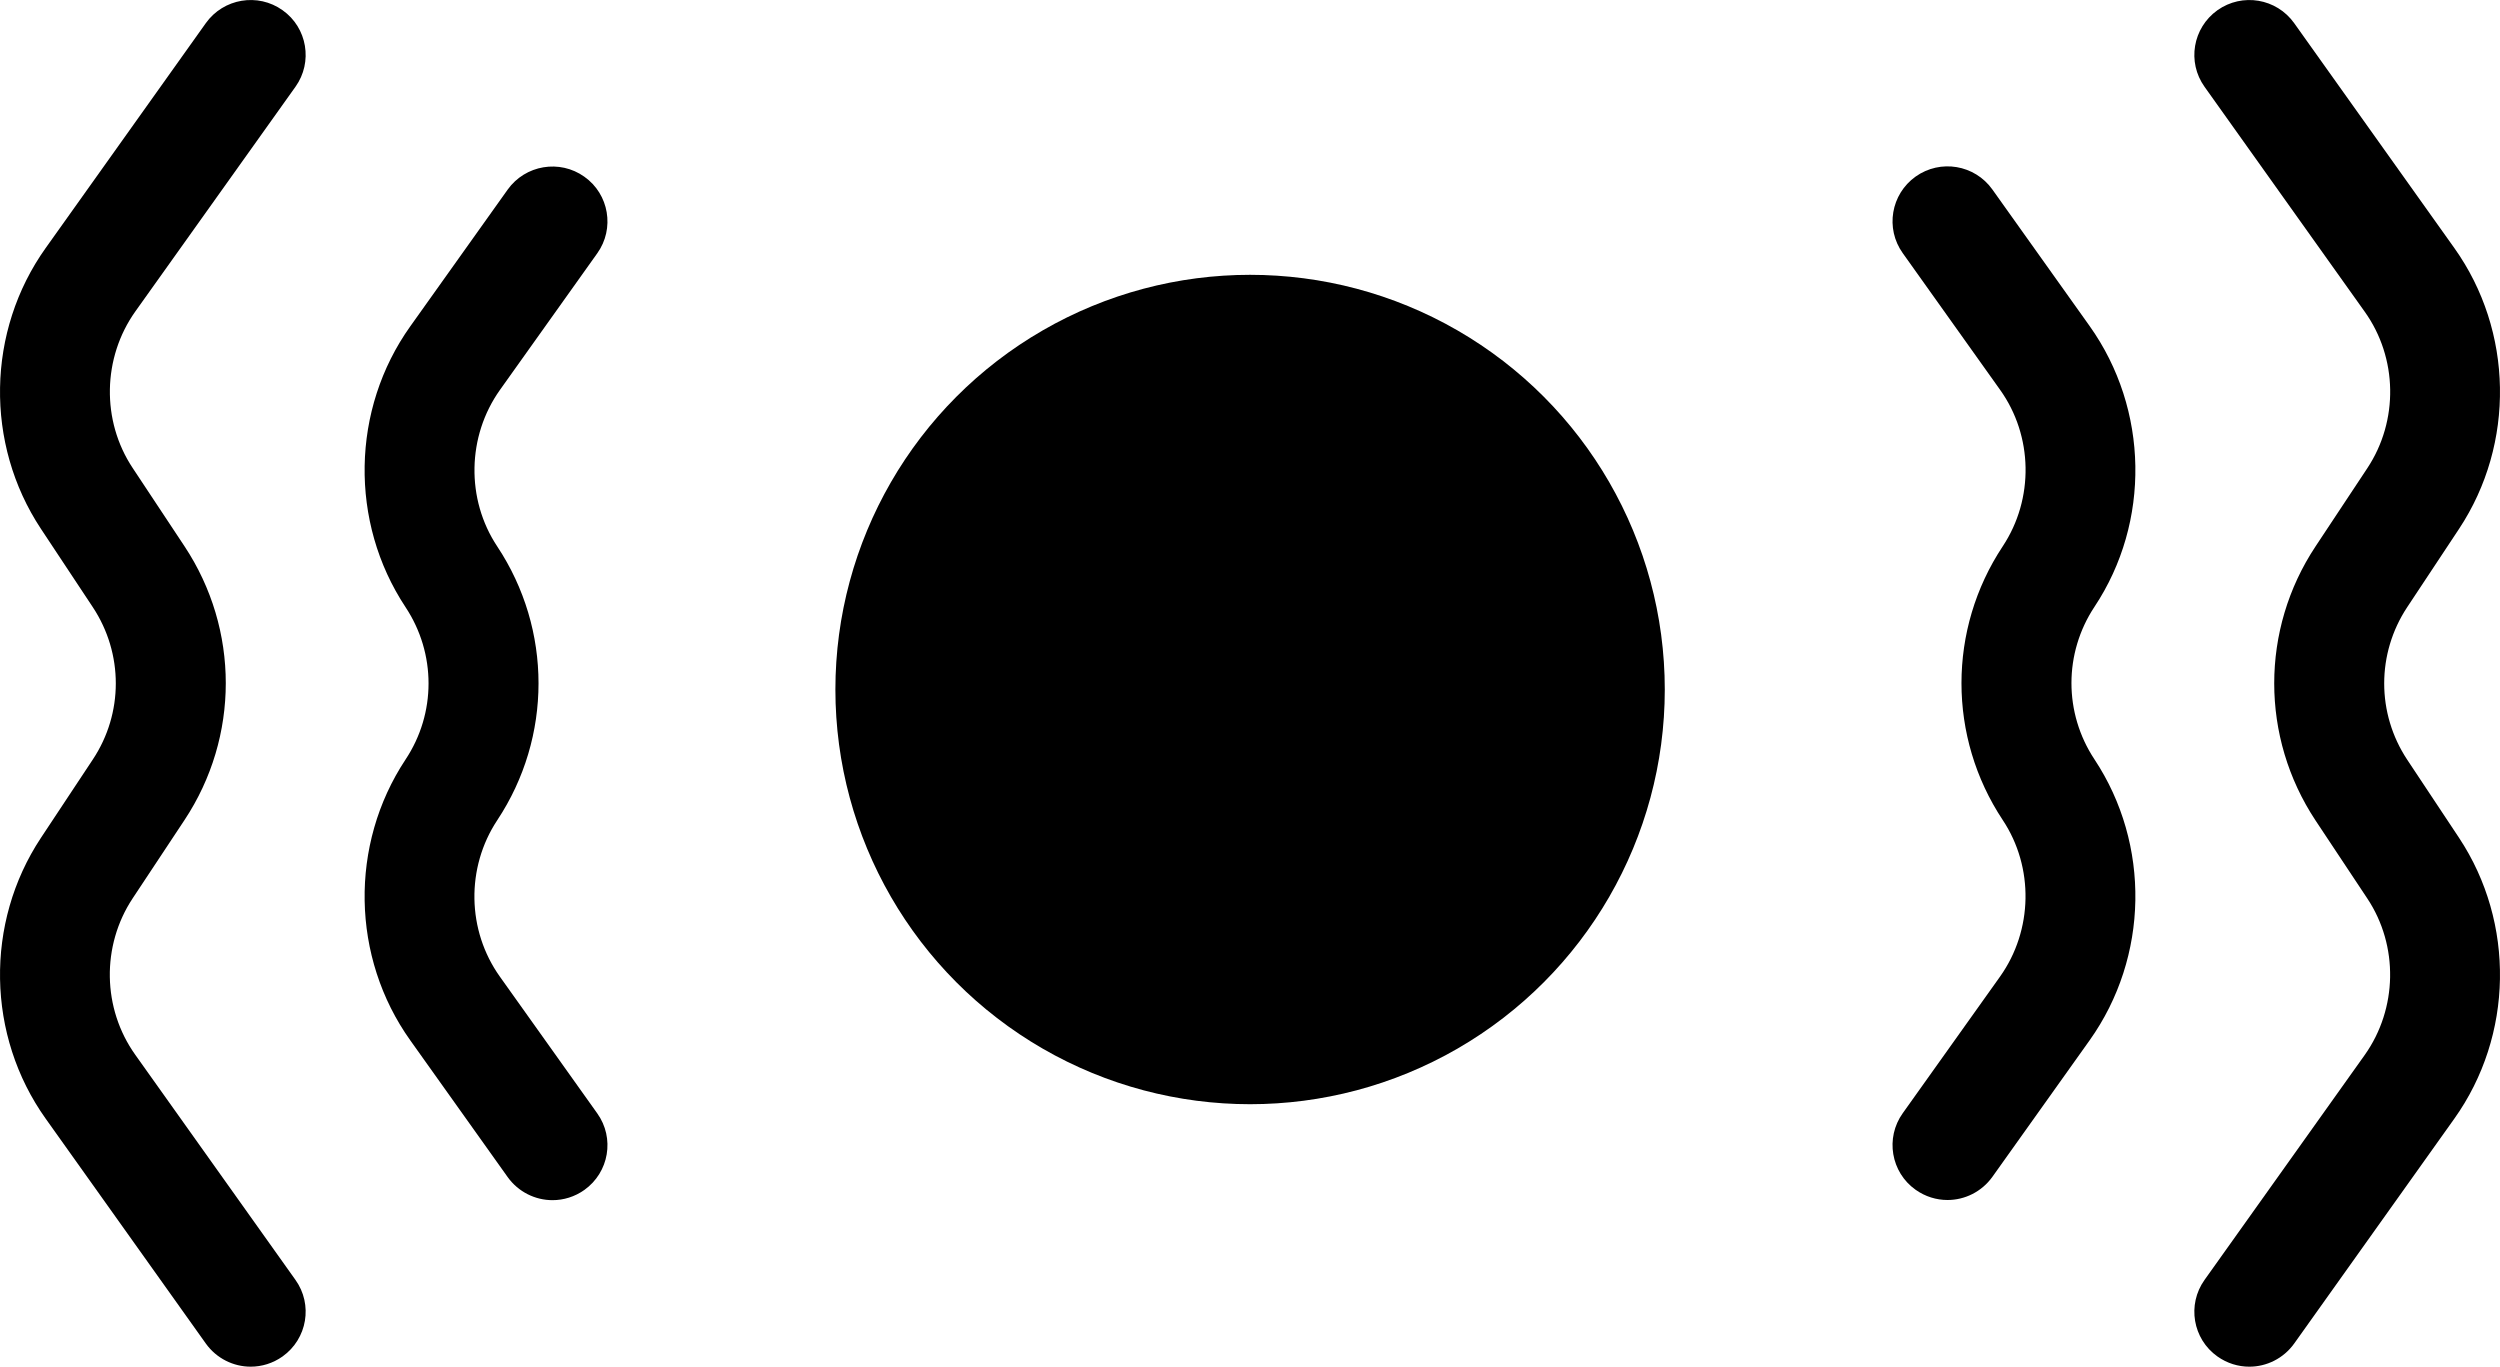 <svg enable-background="new 0 0 1417.3 774.8" viewBox="0 0 1417.3 774.8" xmlns="http://www.w3.org/2000/svg"><path d="m167.5 49.2c10-14 6.7-33.5-7.3-43.4-14-10-33.5-6.7-43.5 7.3l-90.8 127.5c-33.5 47-34.6 111-2.7 159.2l29.4 44.4c17.4 26.3 17.4 60.2 0 86.4l-29.4 44.4c-31.9 48.2-30.8 112.2 2.7 159.2l90.8 127.5c6.1 8.5 15.7 13.1 25.4 13.1 6.3 0 12.6-1.9 18.1-5.8 14-10 17.3-29.4 7.3-43.4l-90.8-127.6c-18.7-26.2-19.3-61.8-1.5-88.7l29.4-44.4c31.2-47.1 31.2-108.1 0-155.2l-29.4-44.4c-17.8-26.8-17.1-62.5 1.5-88.7z"/><path d="m338.6 143.6c10-14 6.7-33.5-7.3-43.4-14-10-33.5-6.7-43.5 7.3l-55.2 77.5c-33.5 47-34.6 111-2.7 159.2 17.4 26.3 17.4 60.2 0 86.4-31.9 48.2-30.8 112.2 2.7 159.2l55.2 77.5c6.1 8.5 15.7 13.1 25.4 13.1 6.3 0 12.6-1.9 18.1-5.8 14-10 17.3-29.4 7.3-43.4l-55.2-77.5c-18.7-26.2-19.3-61.8-1.5-88.7 31.2-47.1 31.2-108.1 0-155.2-17.8-26.8-17.1-62.5 1.5-88.7z"/><path d="m1394.1 299.8c31.9-48.2 30.8-112.2-2.7-159.2l-90.8-127.5c-10-14-29.4-17.3-43.5-7.3-14 10-17.3 29.4-7.3 43.4l90.8 127.5c18.7 26.2 19.3 61.8 1.5 88.7l-29.4 44.4c-31.2 47.1-31.2 108.1 0 155.3l29.4 44.3c17.8 26.8 17.1 62.5-1.5 88.7l-90.8 127.5c-10 14-6.7 33.5 7.3 43.4 5.5 3.9 11.8 5.8 18.1 5.8 9.7 0 19.3-4.6 25.4-13.1l90.8-127.5c33.5-47 34.6-111 2.7-159.2l-29.4-44.3c-17.4-26.3-17.4-60.2 0-86.5z"/><path d="m1184.7 184.9-55.2-77.5c-10-14-29.4-17.3-43.5-7.3-14 10-17.3 29.4-7.3 43.4l55.2 77.5c18.7 26.2 19.3 61.8 1.5 88.7-31.2 47.1-31.2 108.1 0 155.2 17.8 26.8 17.1 62.5-1.5 88.7l-55.2 77.5c-10 14-6.7 33.5 7.3 43.4 5.5 3.9 11.8 5.8 18.1 5.8 9.7 0 19.3-4.6 25.4-13.1l55.2-77.5c33.5-47.1 34.6-111 2.7-159.2-17.4-26.3-17.4-60.2 0-86.5 31.9-48 30.8-112-2.7-159.1z"/><circle cx="708.7" cy="390.9" r="235.1"/></svg>